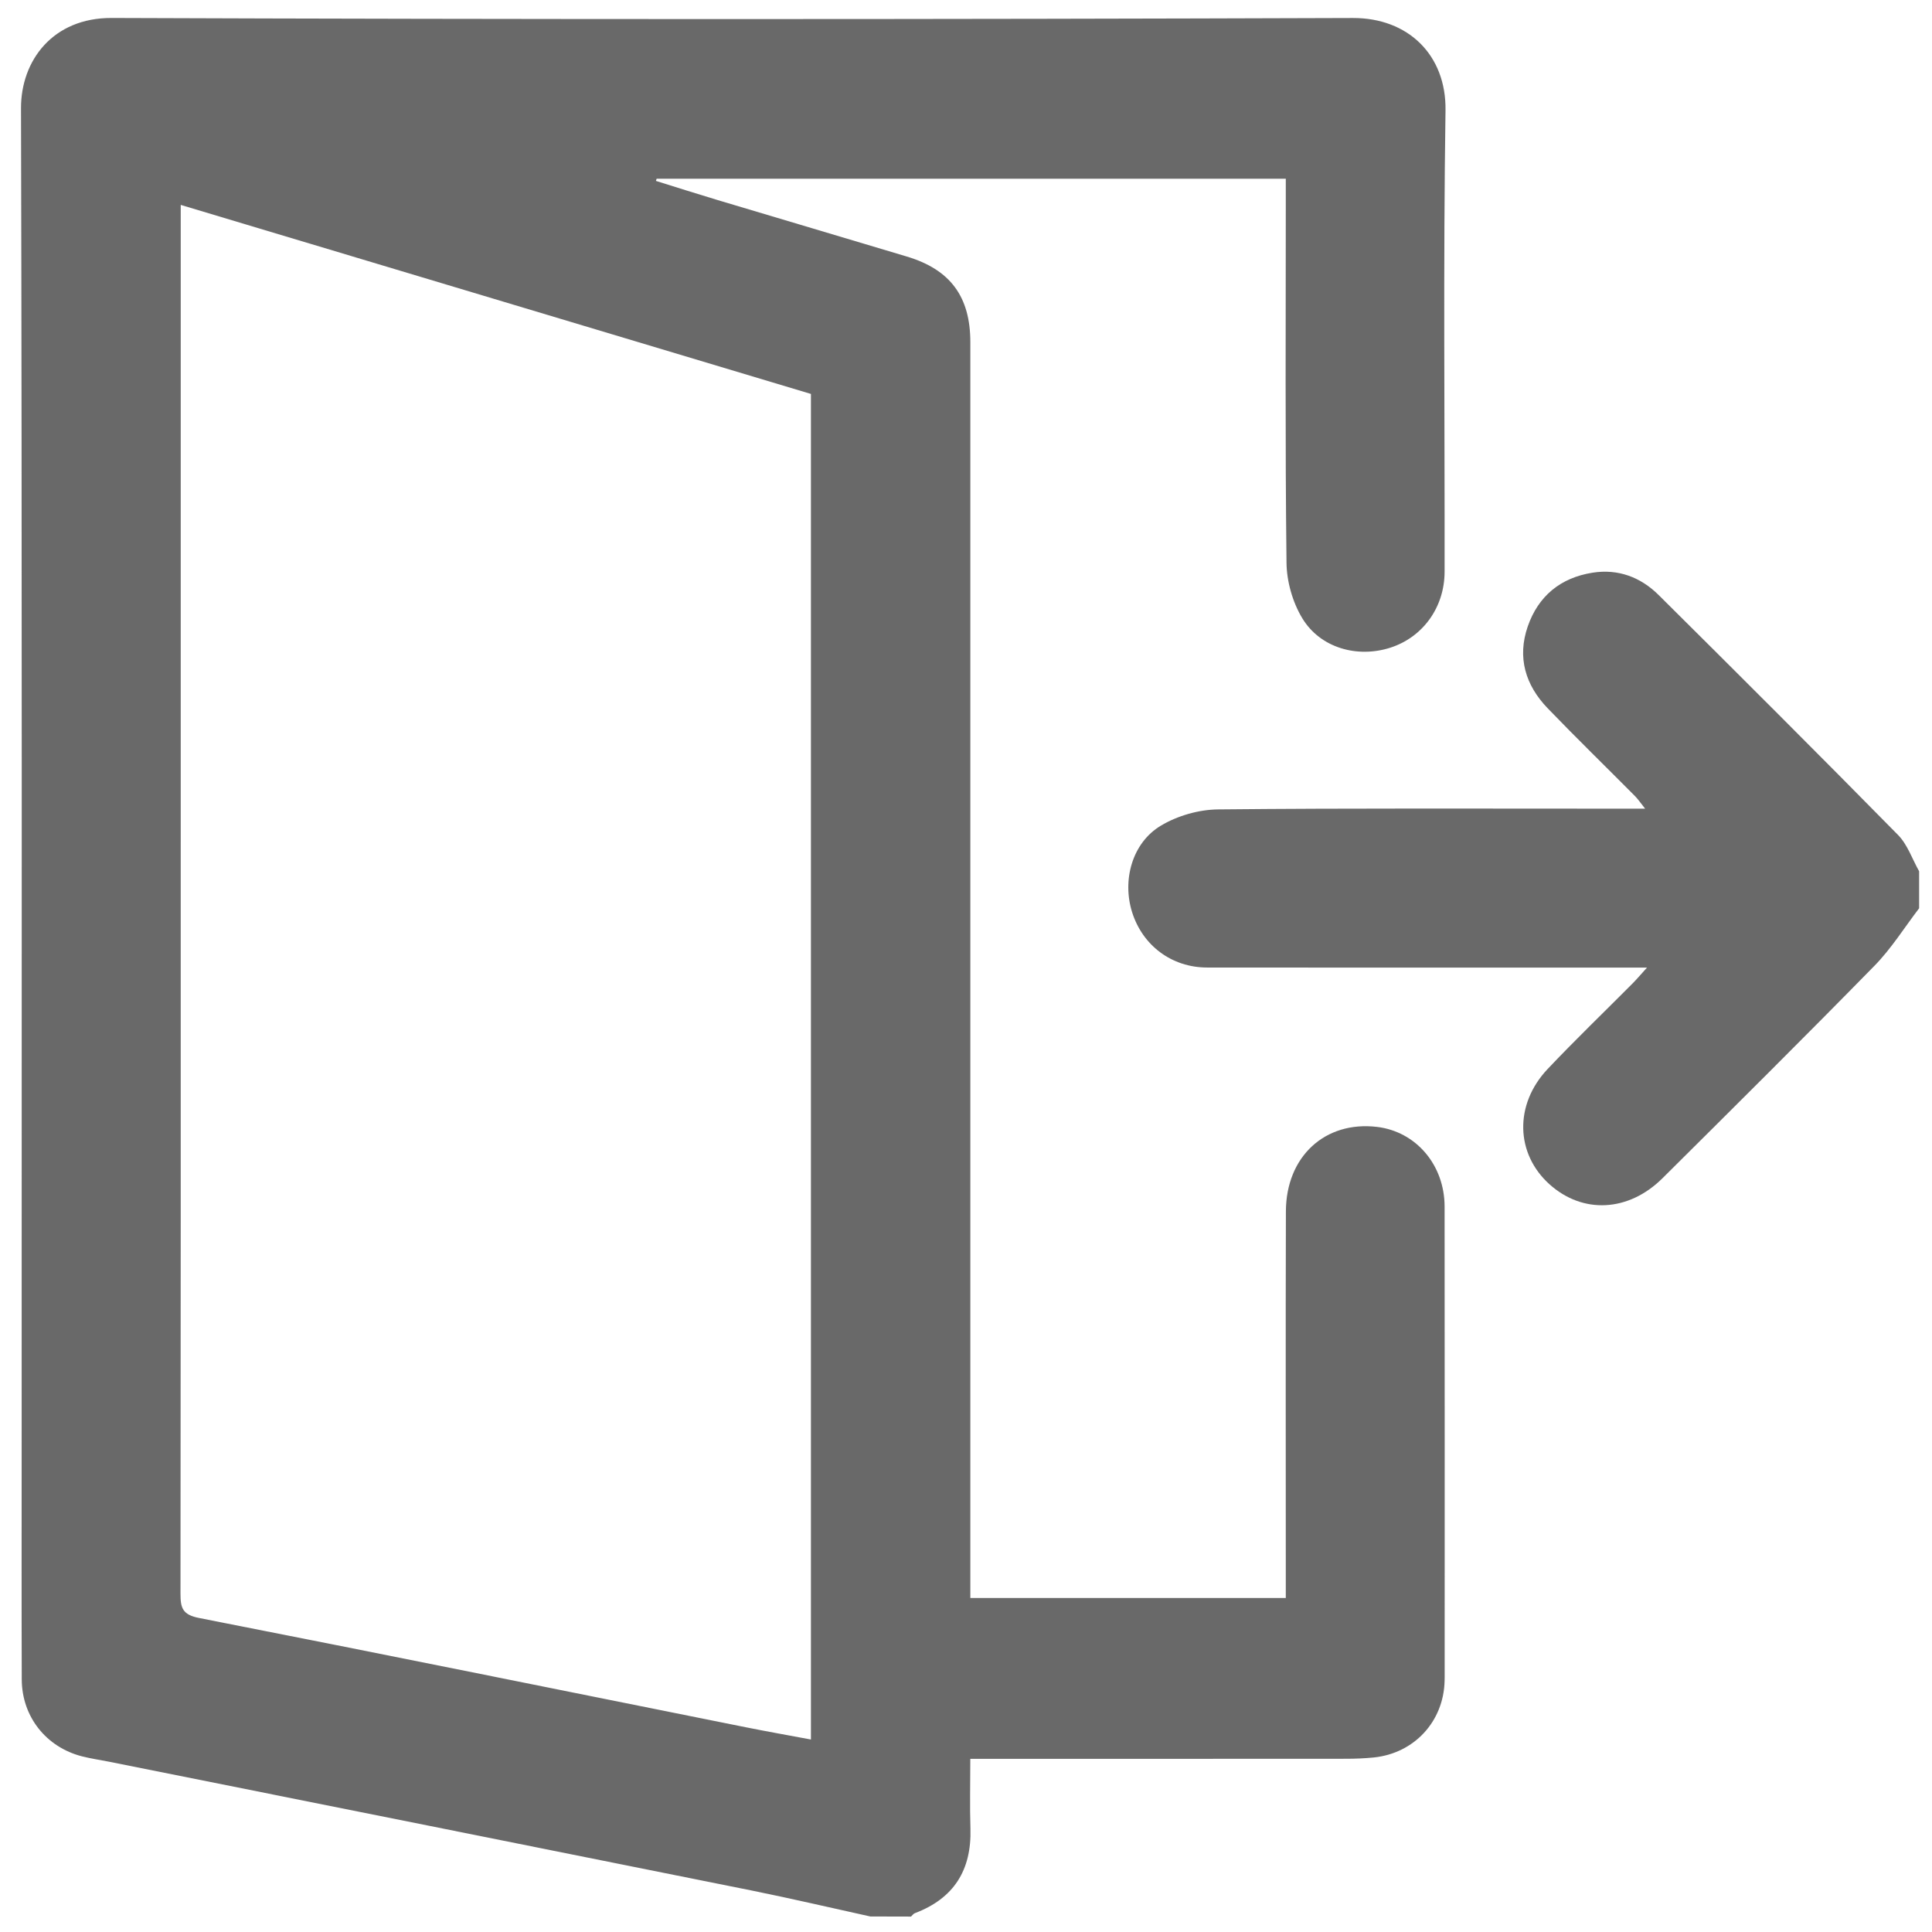 <svg width="57" height="57" viewBox="0 0 57 57" fill="none" xmlns="http://www.w3.org/2000/svg">
<path d="M25.677 56.542C24.513 56.286 23.354 56.014 22.186 55.778C15.867 54.506 9.545 53.244 3.223 51.977C2.956 51.924 2.685 51.885 2.42 51.818C1.359 51.546 0.646 50.646 0.642 49.549C0.634 47.326 0.639 45.103 0.639 42.88C0.639 29.65 0.653 16.421 0.62 3.192C0.617 1.783 1.563 0.523 3.294 0.53C15.501 0.575 27.708 0.572 39.913 0.531C41.546 0.526 42.671 1.624 42.647 3.256C42.579 7.792 42.626 12.33 42.62 16.868C42.619 17.919 41.977 18.8 41.021 19.108C40.048 19.422 38.954 19.119 38.422 18.241C38.136 17.77 37.962 17.155 37.956 16.604C37.914 13.05 37.935 9.497 37.935 5.944C37.935 5.729 37.935 5.515 37.935 5.273C31.712 5.273 25.542 5.273 19.373 5.273C19.366 5.295 19.358 5.315 19.351 5.337C19.957 5.526 20.562 5.719 21.168 5.901C23.029 6.459 24.891 7.009 26.752 7.568C28.039 7.954 28.628 8.752 28.628 10.098C28.628 22.198 28.628 34.297 28.628 46.397C28.628 46.631 28.628 46.866 28.628 47.146C31.729 47.146 34.795 47.146 37.935 47.146C37.935 46.935 37.935 46.723 37.935 46.511C37.935 42.921 37.928 39.332 37.938 35.742C37.942 34.118 39.095 33.065 40.627 33.247C41.774 33.384 42.619 34.367 42.62 35.597C42.625 40.225 42.622 44.853 42.622 49.482C42.622 49.519 42.622 49.555 42.62 49.592C42.593 50.787 41.725 51.729 40.53 51.851C40.259 51.878 39.985 51.889 39.712 51.889C36.251 51.892 32.789 51.891 29.328 51.891C29.113 51.891 28.898 51.891 28.627 51.891C28.627 52.618 28.61 53.286 28.631 53.956C28.666 55.174 28.141 56.01 26.993 56.444C26.948 56.46 26.916 56.511 26.878 56.545C26.48 56.542 26.078 56.542 25.677 56.542ZM5.332 6.045C5.332 6.299 5.332 6.46 5.332 6.622C5.332 12.689 5.332 18.757 5.332 24.825C5.332 32.223 5.334 39.621 5.325 47.019C5.325 47.437 5.382 47.639 5.871 47.735C11.252 48.791 16.628 49.881 22.005 50.96C22.634 51.086 23.265 51.197 23.925 51.321C23.925 38.046 23.925 24.858 23.925 11.622C17.756 9.774 11.59 7.924 5.332 6.045Z" fill="#696969"/>
<path d="M56.62 26.797C56.185 27.366 55.801 27.985 55.303 28.493C53.238 30.601 51.143 32.681 49.049 34.761C48.044 35.759 46.698 35.821 45.719 34.944C44.712 34.042 44.669 32.588 45.66 31.539C46.474 30.679 47.328 29.858 48.163 29.018C48.285 28.895 48.398 28.762 48.592 28.547C48.292 28.547 48.1 28.547 47.909 28.547C43.809 28.547 39.711 28.55 35.611 28.545C34.568 28.543 33.711 27.896 33.401 26.914C33.103 25.969 33.401 24.867 34.25 24.359C34.738 24.067 35.369 23.885 35.939 23.88C39.91 23.84 43.882 23.859 47.853 23.858C48.051 23.858 48.25 23.858 48.536 23.858C48.406 23.696 48.333 23.585 48.242 23.492C47.382 22.625 46.507 21.774 45.66 20.895C45.005 20.214 44.757 19.398 45.073 18.483C45.385 17.582 46.044 17.044 46.986 16.896C47.739 16.777 48.403 17.028 48.932 17.552C51.299 19.901 53.658 22.256 55.997 24.633C56.278 24.918 56.416 25.343 56.62 25.705C56.62 26.069 56.62 26.433 56.62 26.797Z" fill="#696969"/>
</svg>
